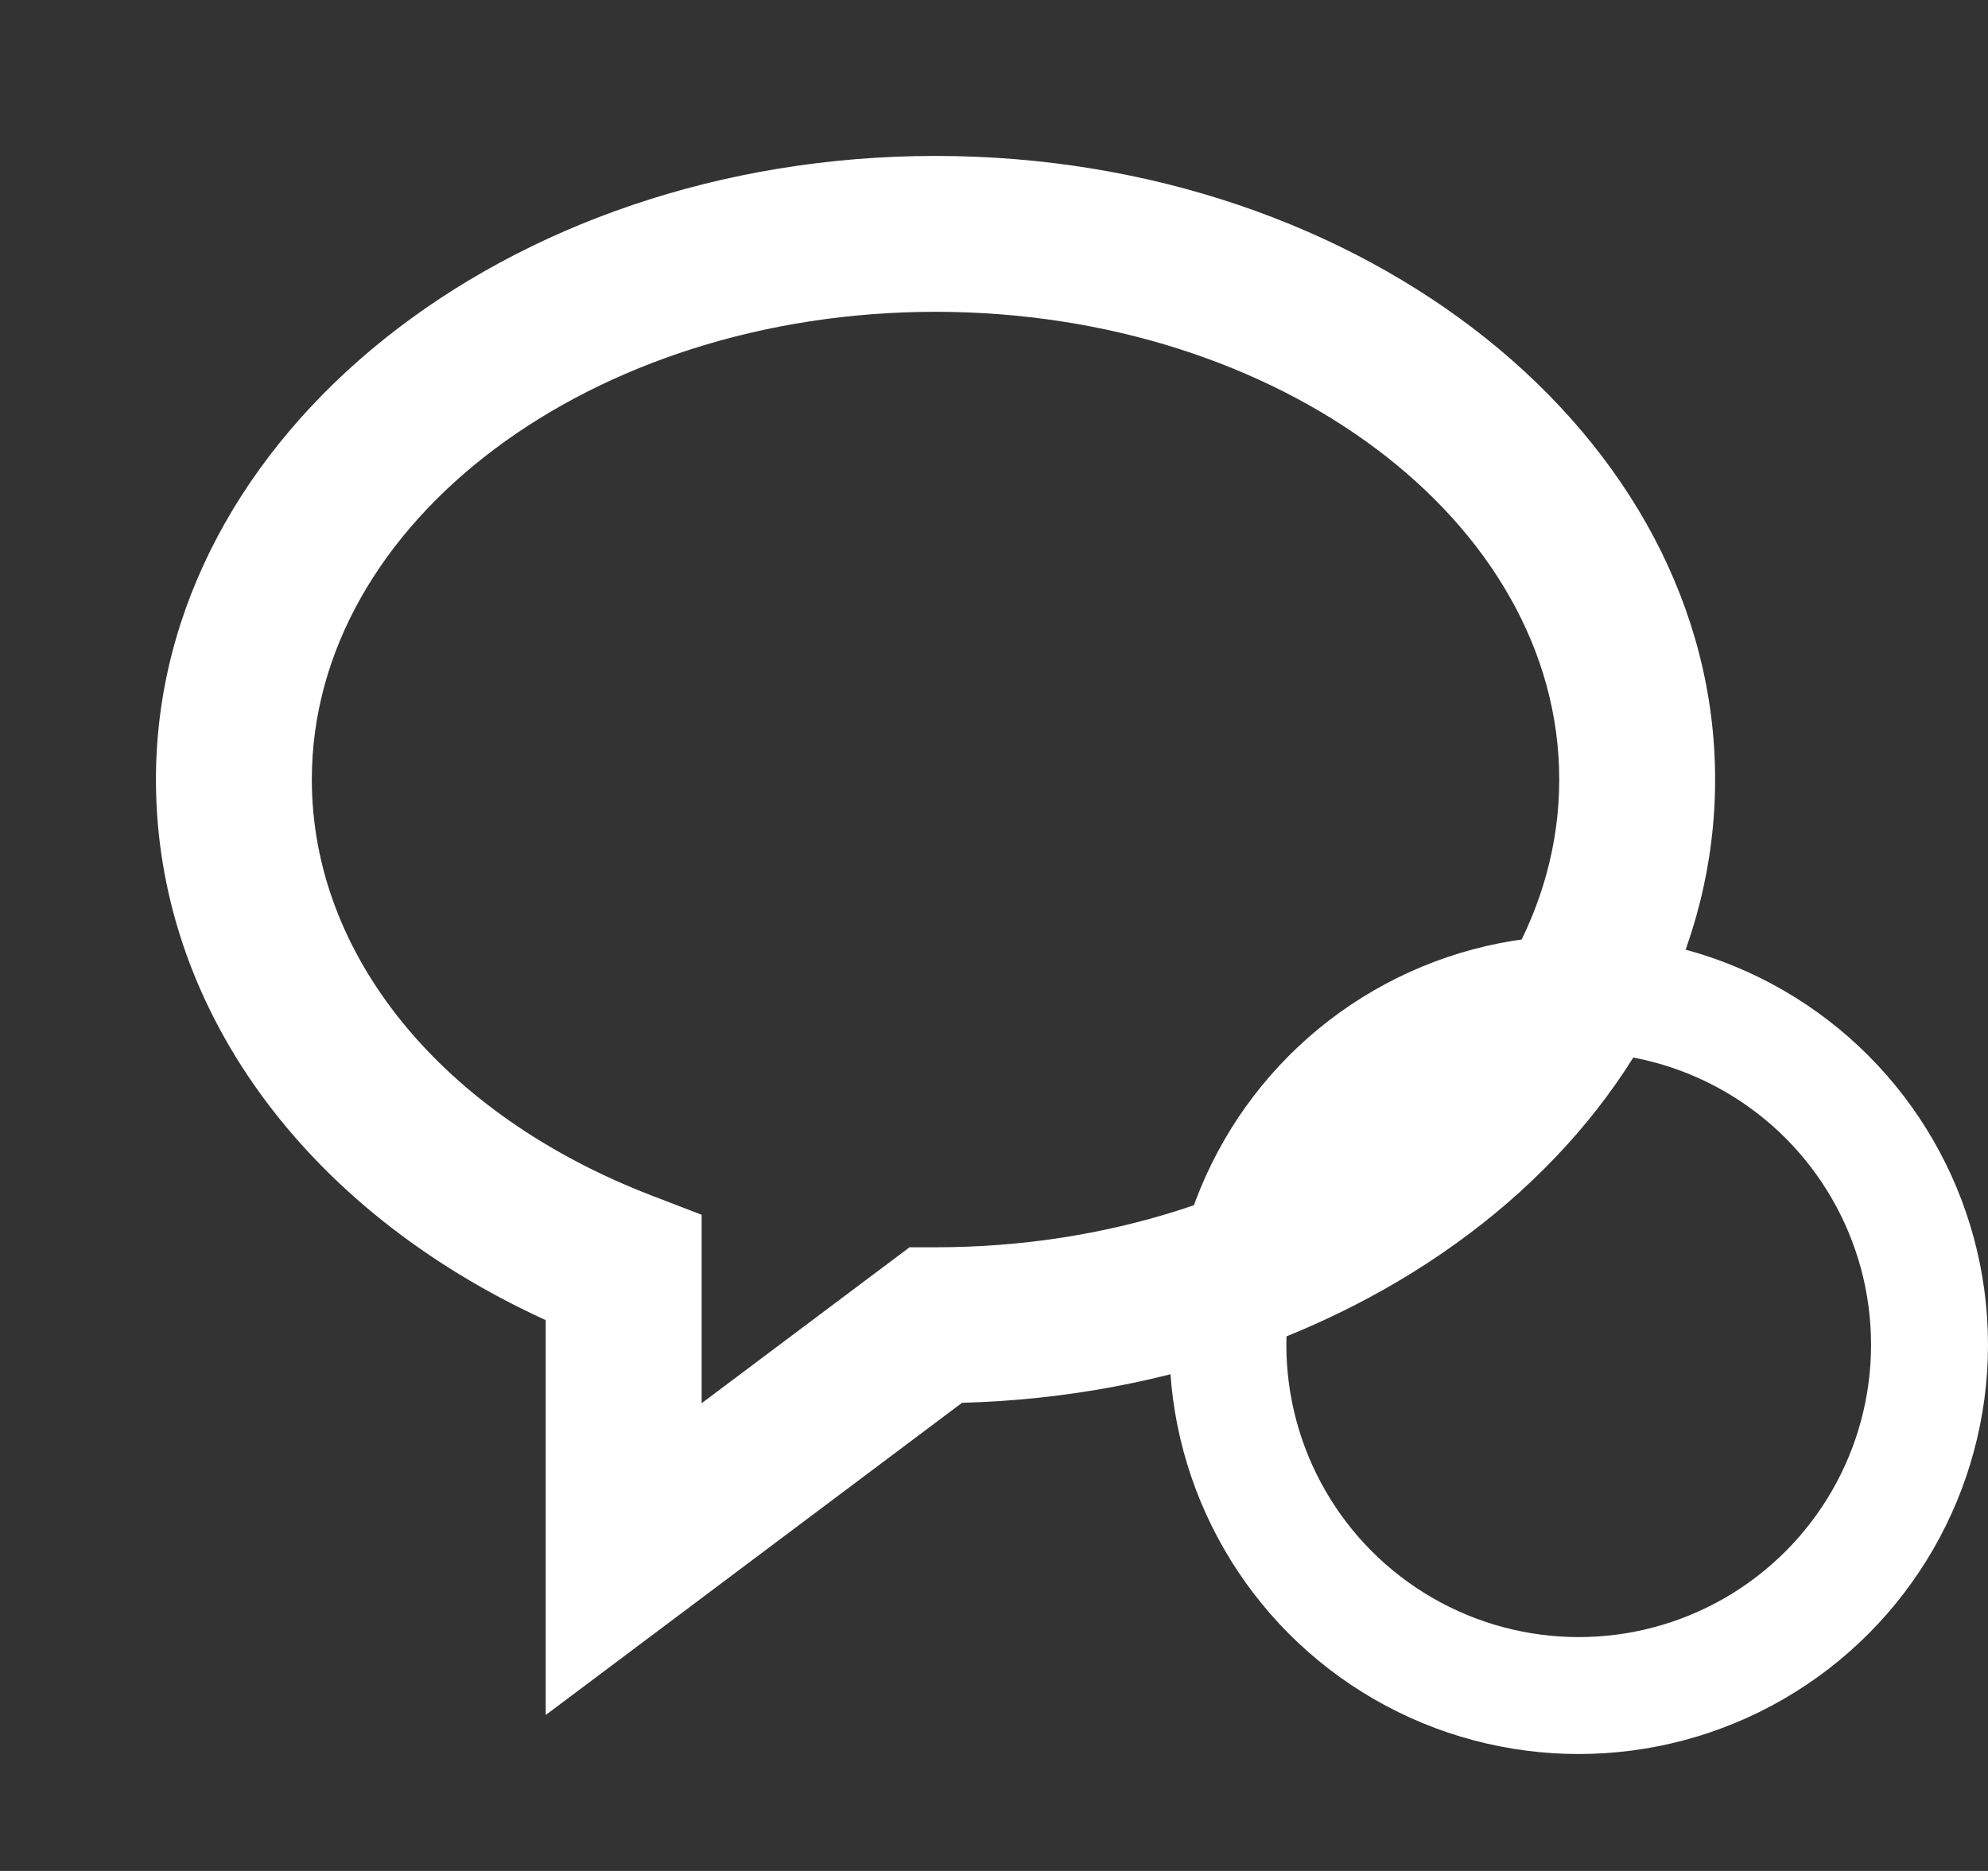 <svg width="34" height="32" viewBox="0 0 34 32" fill="none" xmlns="http://www.w3.org/2000/svg">
<rect x="0" y="0" width="34" height="32" fill="#333333" stroke="none"/>
<path d="M16 2.667C8.648 2.667 2.667 7.452 2.667 13.333C2.667 17.211 5.197 20.688 9.333 22.579V29.333L16.453 23.993C23.596 23.803 29.333 19.093 29.333 13.333C29.333 7.452 23.352 2.667 16 2.667ZM16 21.333H15.556L12 24V20.777L11.145 20.448C7.56 19.068 5.333 16.341 5.333 13.333C5.333 8.921 10.119 5.333 16 5.333C21.881 5.333 26.667 8.921 26.667 13.333C26.667 17.745 21.881 21.333 16 21.333Z" fill="white"/>
<circle cx="27" cy="23" r="6" stroke="white" stroke-width="2"/>
</svg>
